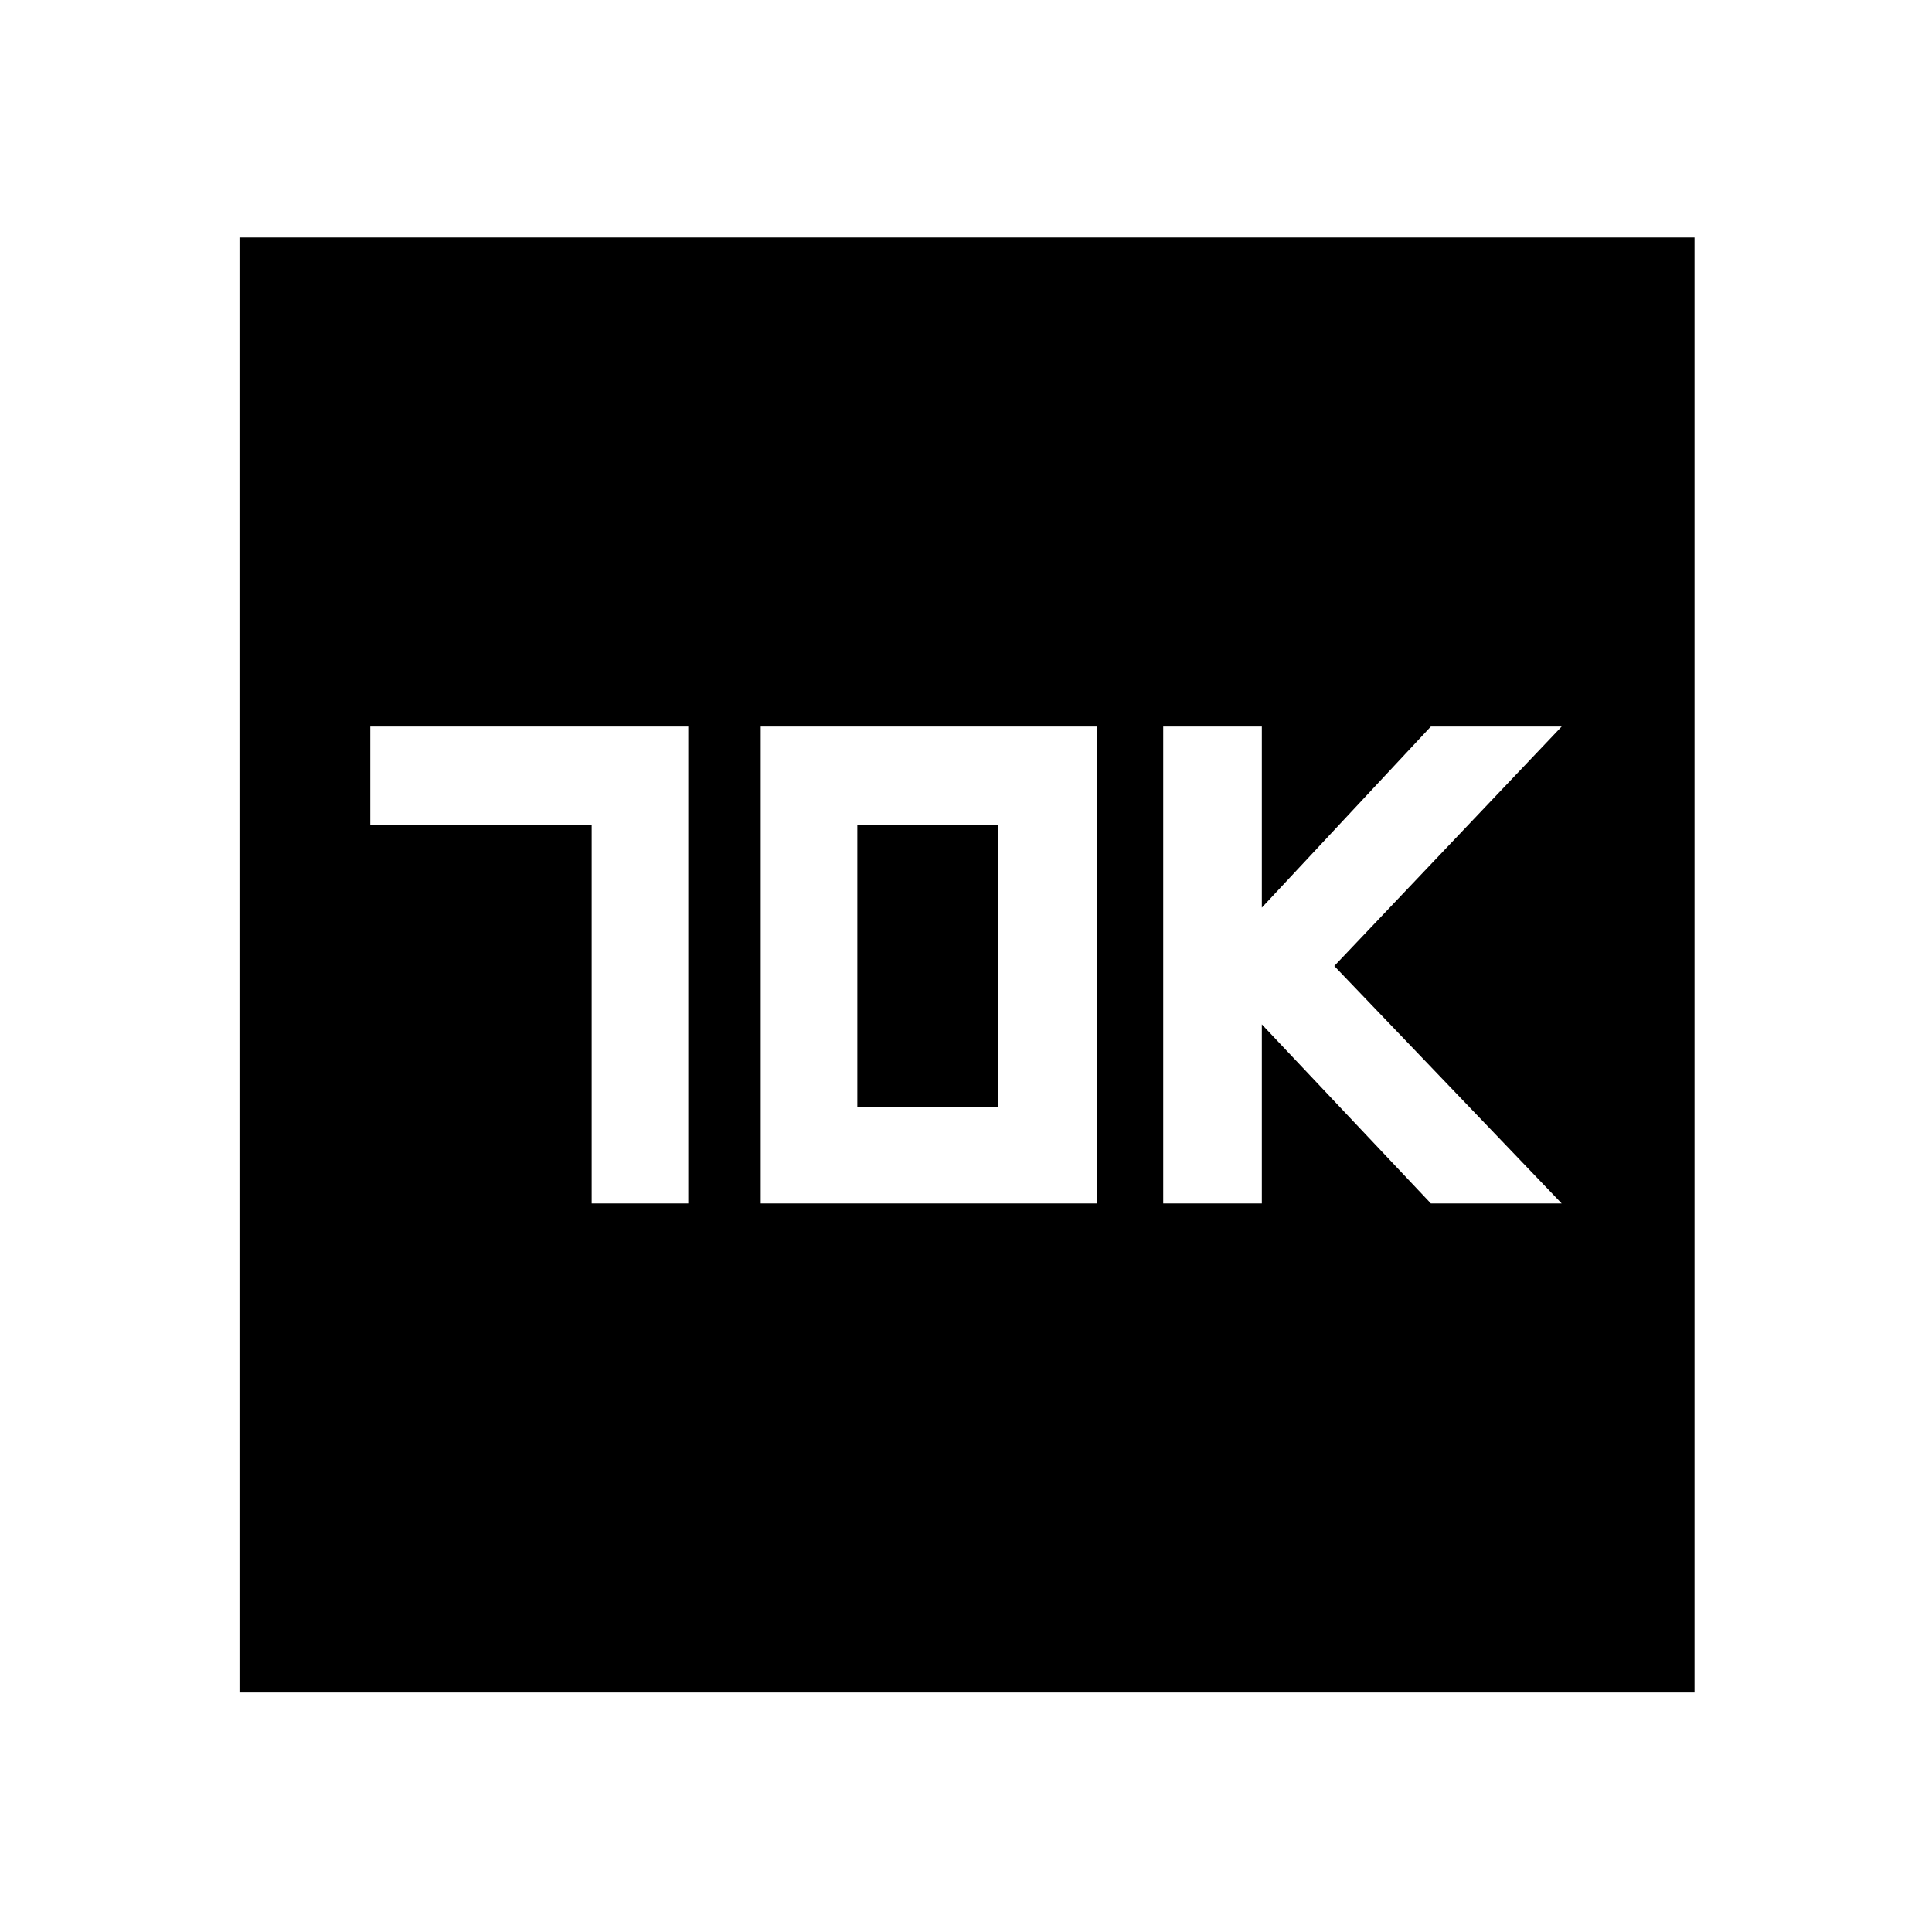 <svg xmlns="http://www.w3.org/2000/svg" height="48" width="48"><path d="M28.9 29.9H31.35V25.45L35.55 29.9H38.8L33.15 24L38.8 18.05H35.55L31.35 22.55V18.05H28.9ZM14.7 29.9H17.1V18.05H9.2V20.5H14.7ZM18.9 29.9H27.25V18.05H18.9ZM21.3 27.5V20.5H24.8V27.5ZM5.95 42.05V5.9H42.1V42.05Z"/></svg>